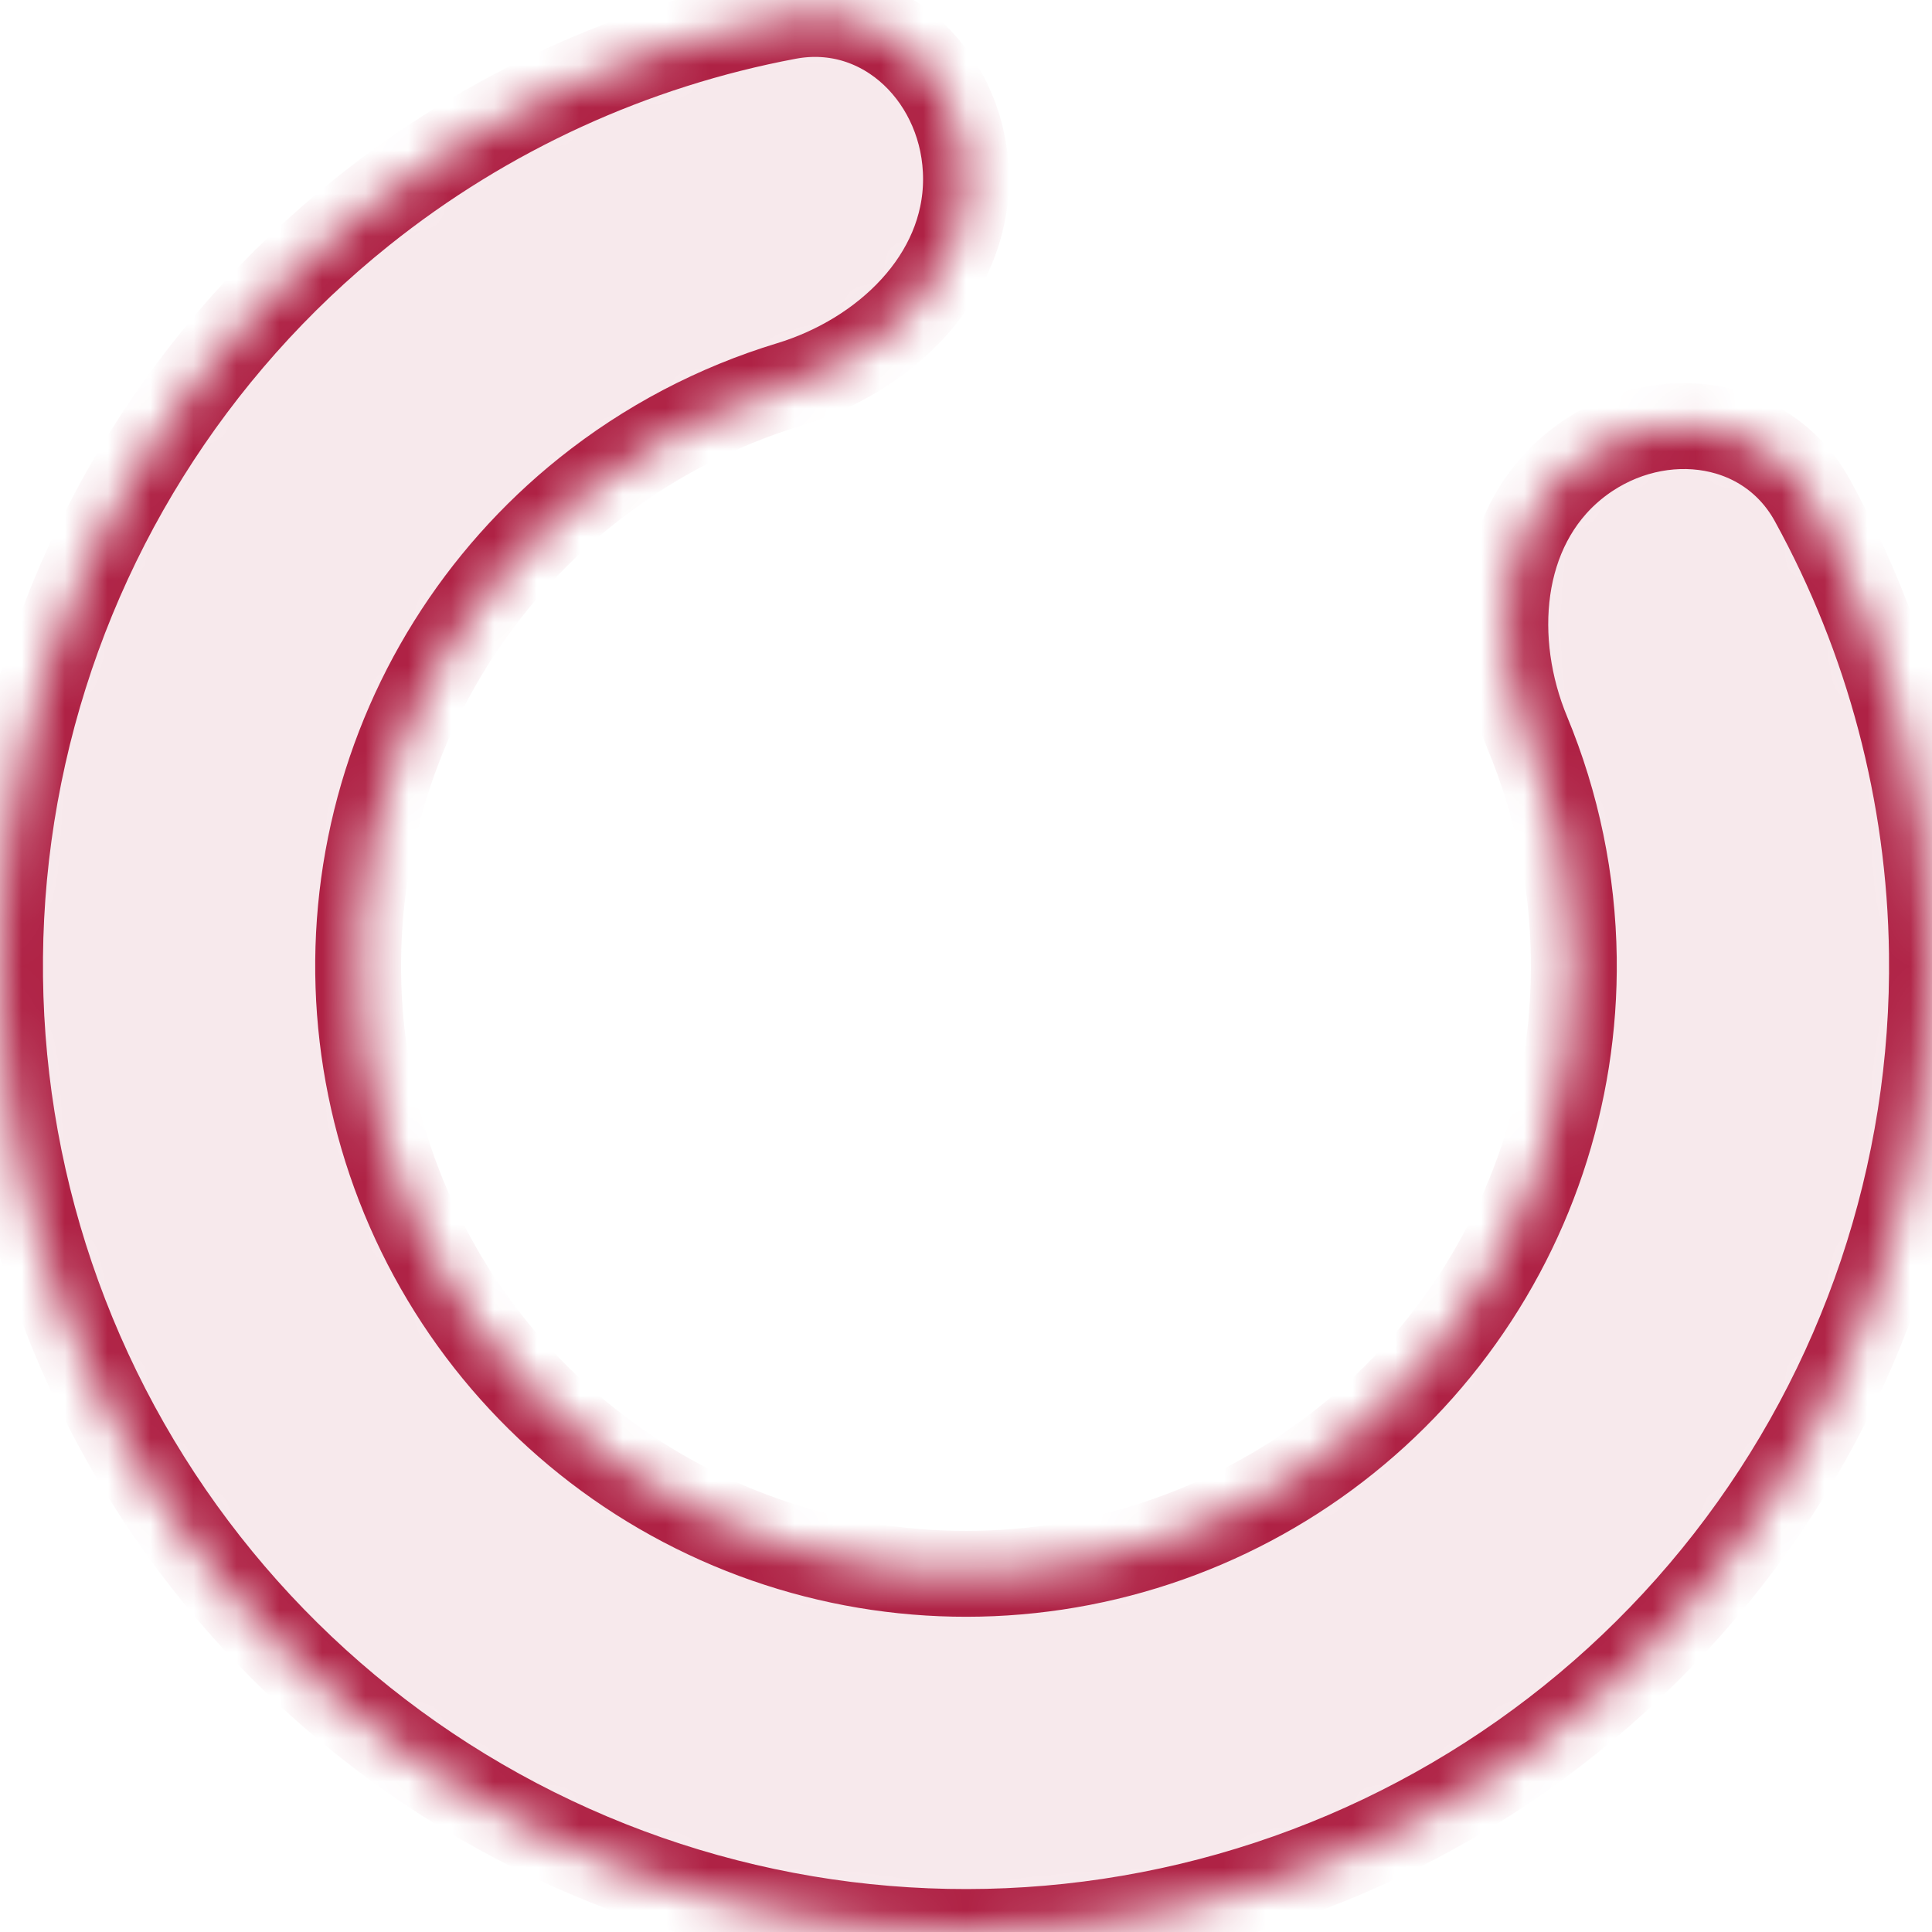 <svg width="45" height="45" viewBox="0 0 45 45" fill="none" xmlns="http://www.w3.org/2000/svg">
<mask id="path-1-inside-1_1433_26540" fill="white">
<path d="M22.5 4.171C22.5 1.867 20.617 -0.039 18.353 0.385C14.746 1.062 11.337 2.615 8.439 4.935C4.448 8.129 1.664 12.587 0.546 17.575C-0.573 22.563 0.04 27.783 2.283 32.376C4.527 36.968 8.267 40.661 12.889 42.844C17.511 45.028 22.738 45.572 27.711 44.388C32.684 43.204 37.105 40.363 40.247 36.331C43.389 32.299 45.065 27.318 44.998 22.206C44.95 18.495 43.984 14.875 42.216 11.659C41.106 9.641 38.438 9.397 36.658 10.86C34.879 12.322 34.693 14.944 35.576 17.071C36.262 18.723 36.633 20.502 36.657 22.315C36.699 25.532 35.645 28.666 33.667 31.203C31.69 33.74 28.908 35.528 25.779 36.273C22.65 37.018 19.36 36.675 16.452 35.301C13.544 33.928 11.19 31.604 9.778 28.714C8.367 25.824 7.981 22.54 8.685 19.401C9.389 16.262 11.141 13.457 13.652 11.447C15.068 10.314 16.678 9.471 18.389 8.952C20.593 8.283 22.5 6.474 22.5 4.171Z"/>
</mask>
<path d="M22.5 4.171C22.5 1.867 20.617 -0.039 18.353 0.385C14.746 1.062 11.337 2.615 8.439 4.935C4.448 8.129 1.664 12.587 0.546 17.575C-0.573 22.563 0.04 27.783 2.283 32.376C4.527 36.968 8.267 40.661 12.889 42.844C17.511 45.028 22.738 45.572 27.711 44.388C32.684 43.204 37.105 40.363 40.247 36.331C43.389 32.299 45.065 27.318 44.998 22.206C44.95 18.495 43.984 14.875 42.216 11.659C41.106 9.641 38.438 9.397 36.658 10.86C34.879 12.322 34.693 14.944 35.576 17.071C36.262 18.723 36.633 20.502 36.657 22.315C36.699 25.532 35.645 28.666 33.667 31.203C31.69 33.74 28.908 35.528 25.779 36.273C22.65 37.018 19.36 36.675 16.452 35.301C13.544 33.928 11.19 31.604 9.778 28.714C8.367 25.824 7.981 22.54 8.685 19.401C9.389 16.262 11.141 13.457 13.652 11.447C15.068 10.314 16.678 9.471 18.389 8.952C20.593 8.283 22.5 6.474 22.5 4.171Z" fill="#AF2245" fill-opacity="0.1" stroke="#AF2245" stroke-width="2" mask="url(#path-1-inside-1_1433_26540)"/>
</svg>
